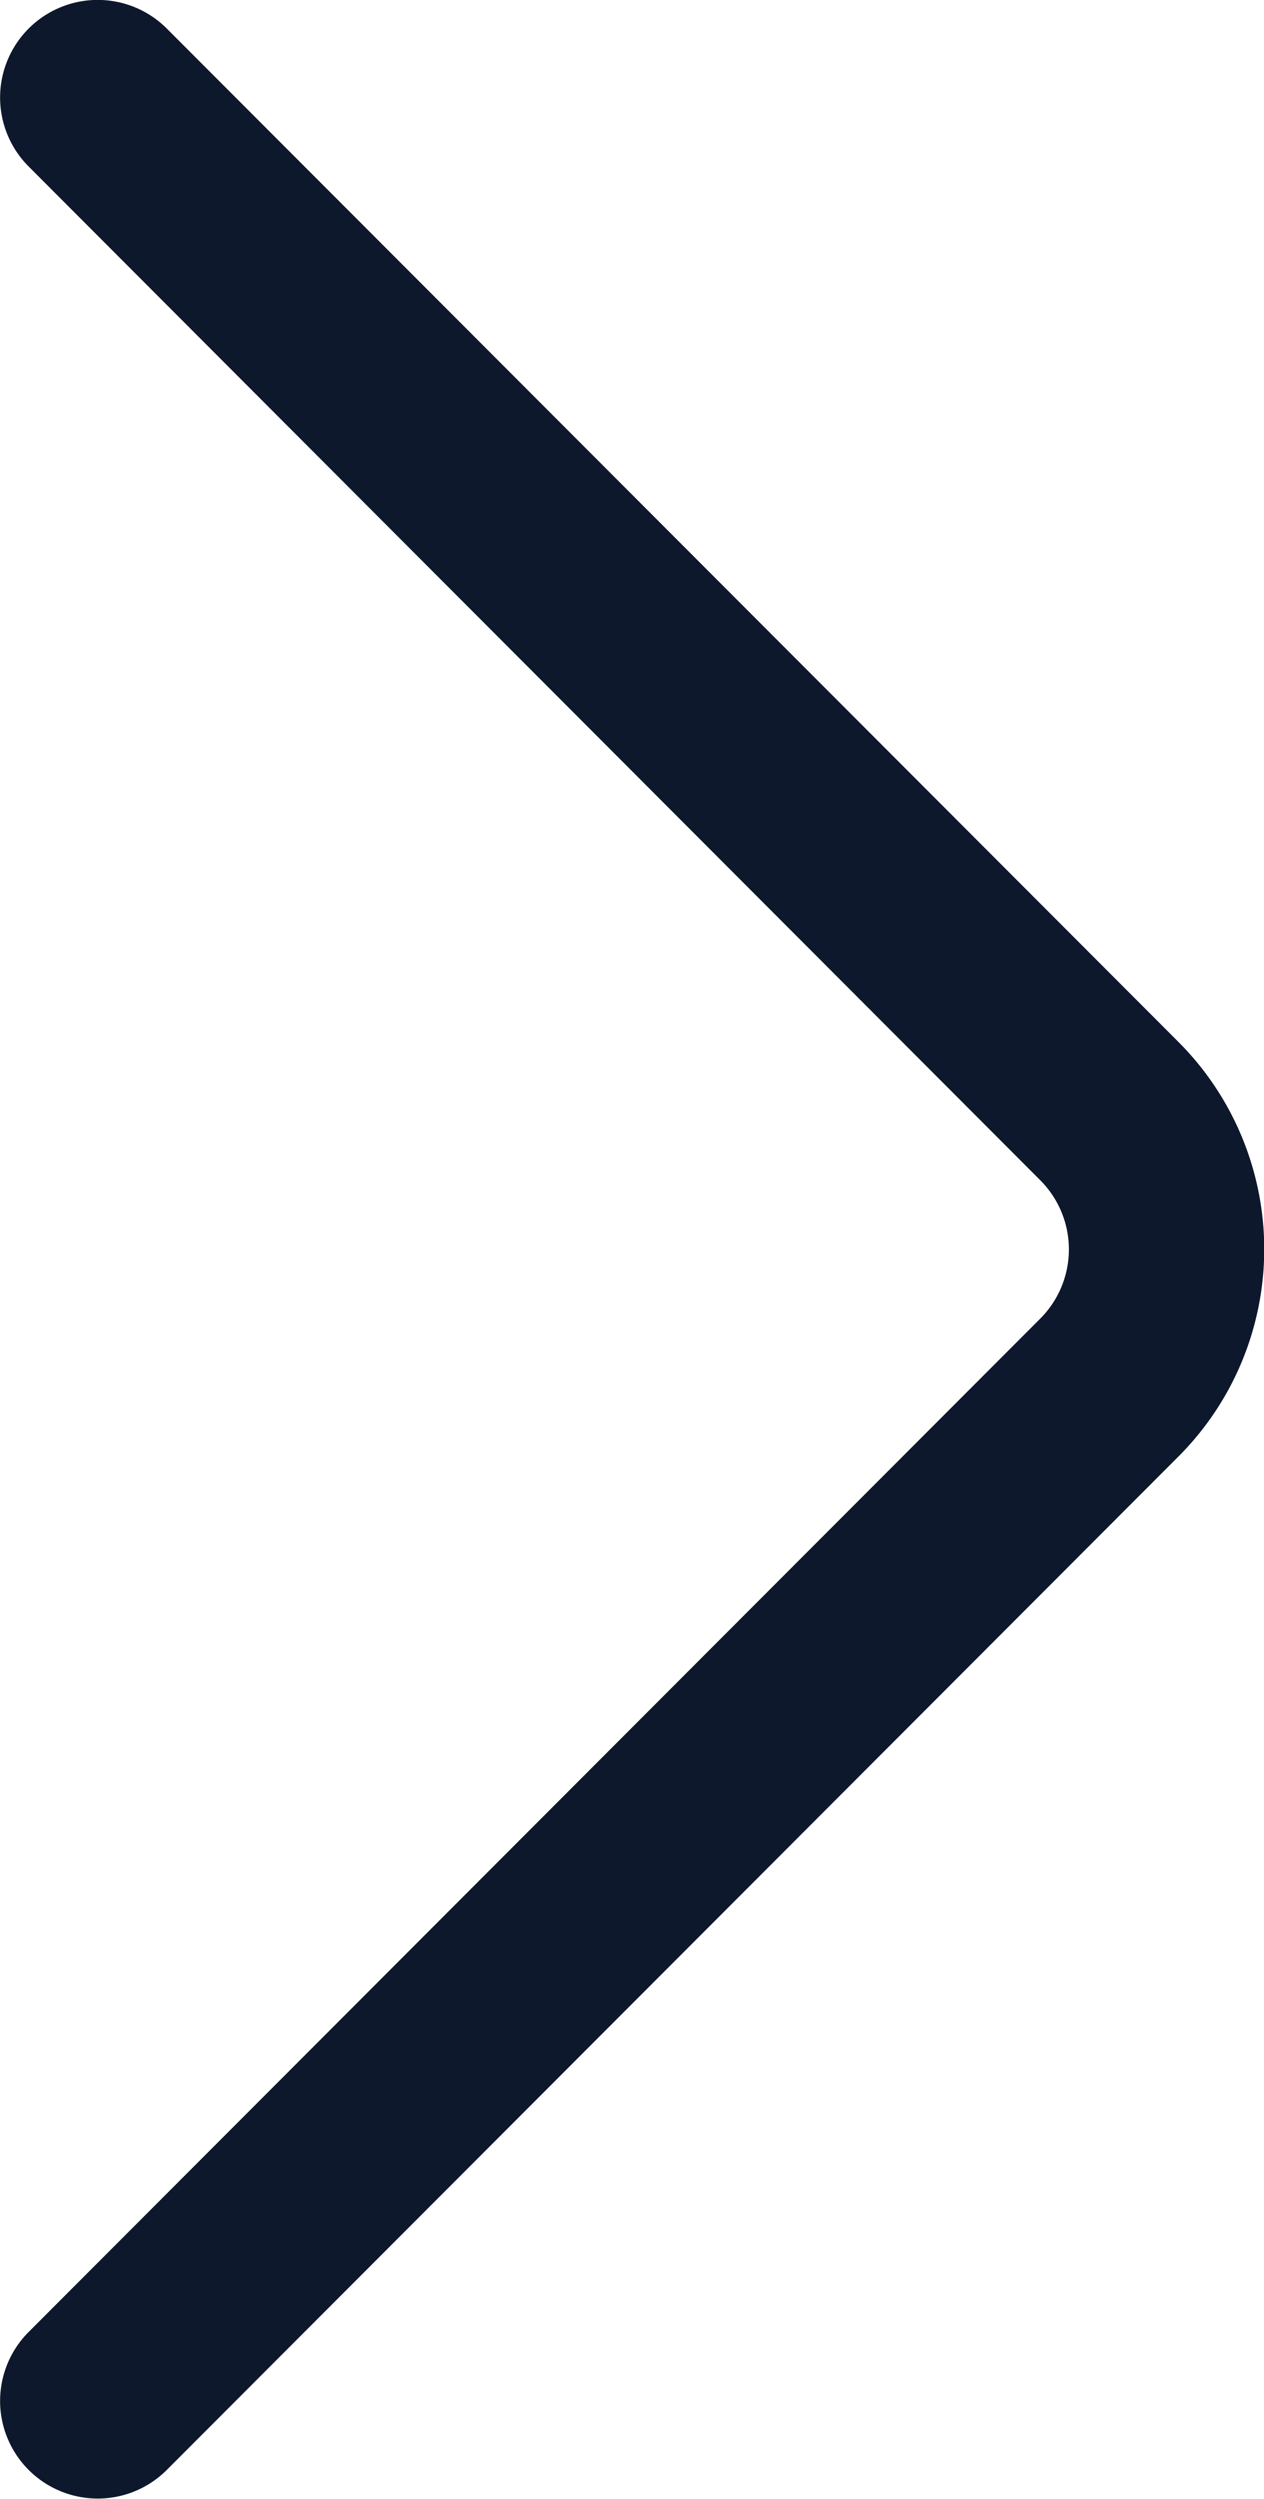 <svg xmlns="http://www.w3.org/2000/svg" width="3.447" height="6.815" viewBox="0 0 3.447 6.815">
  <g id="chevron" transform="translate(-126.513 0)">
    <g id="グループ_264" data-name="グループ 264" transform="translate(126.513 0)">
      <path id="パス_197" data-name="パス 197" d="M129.727,2.842,126.968.078a.266.266,0,0,0-.377.376l2.759,2.765a.267.267,0,0,1,0,.377L126.591,6.36a.266.266,0,1,0,.377.376l2.759-2.764A.8.8,0,0,0,129.727,2.842Z" transform="translate(-126.513 0)" fill="#0d182c"/>
    </g>
  </g>
</svg>
